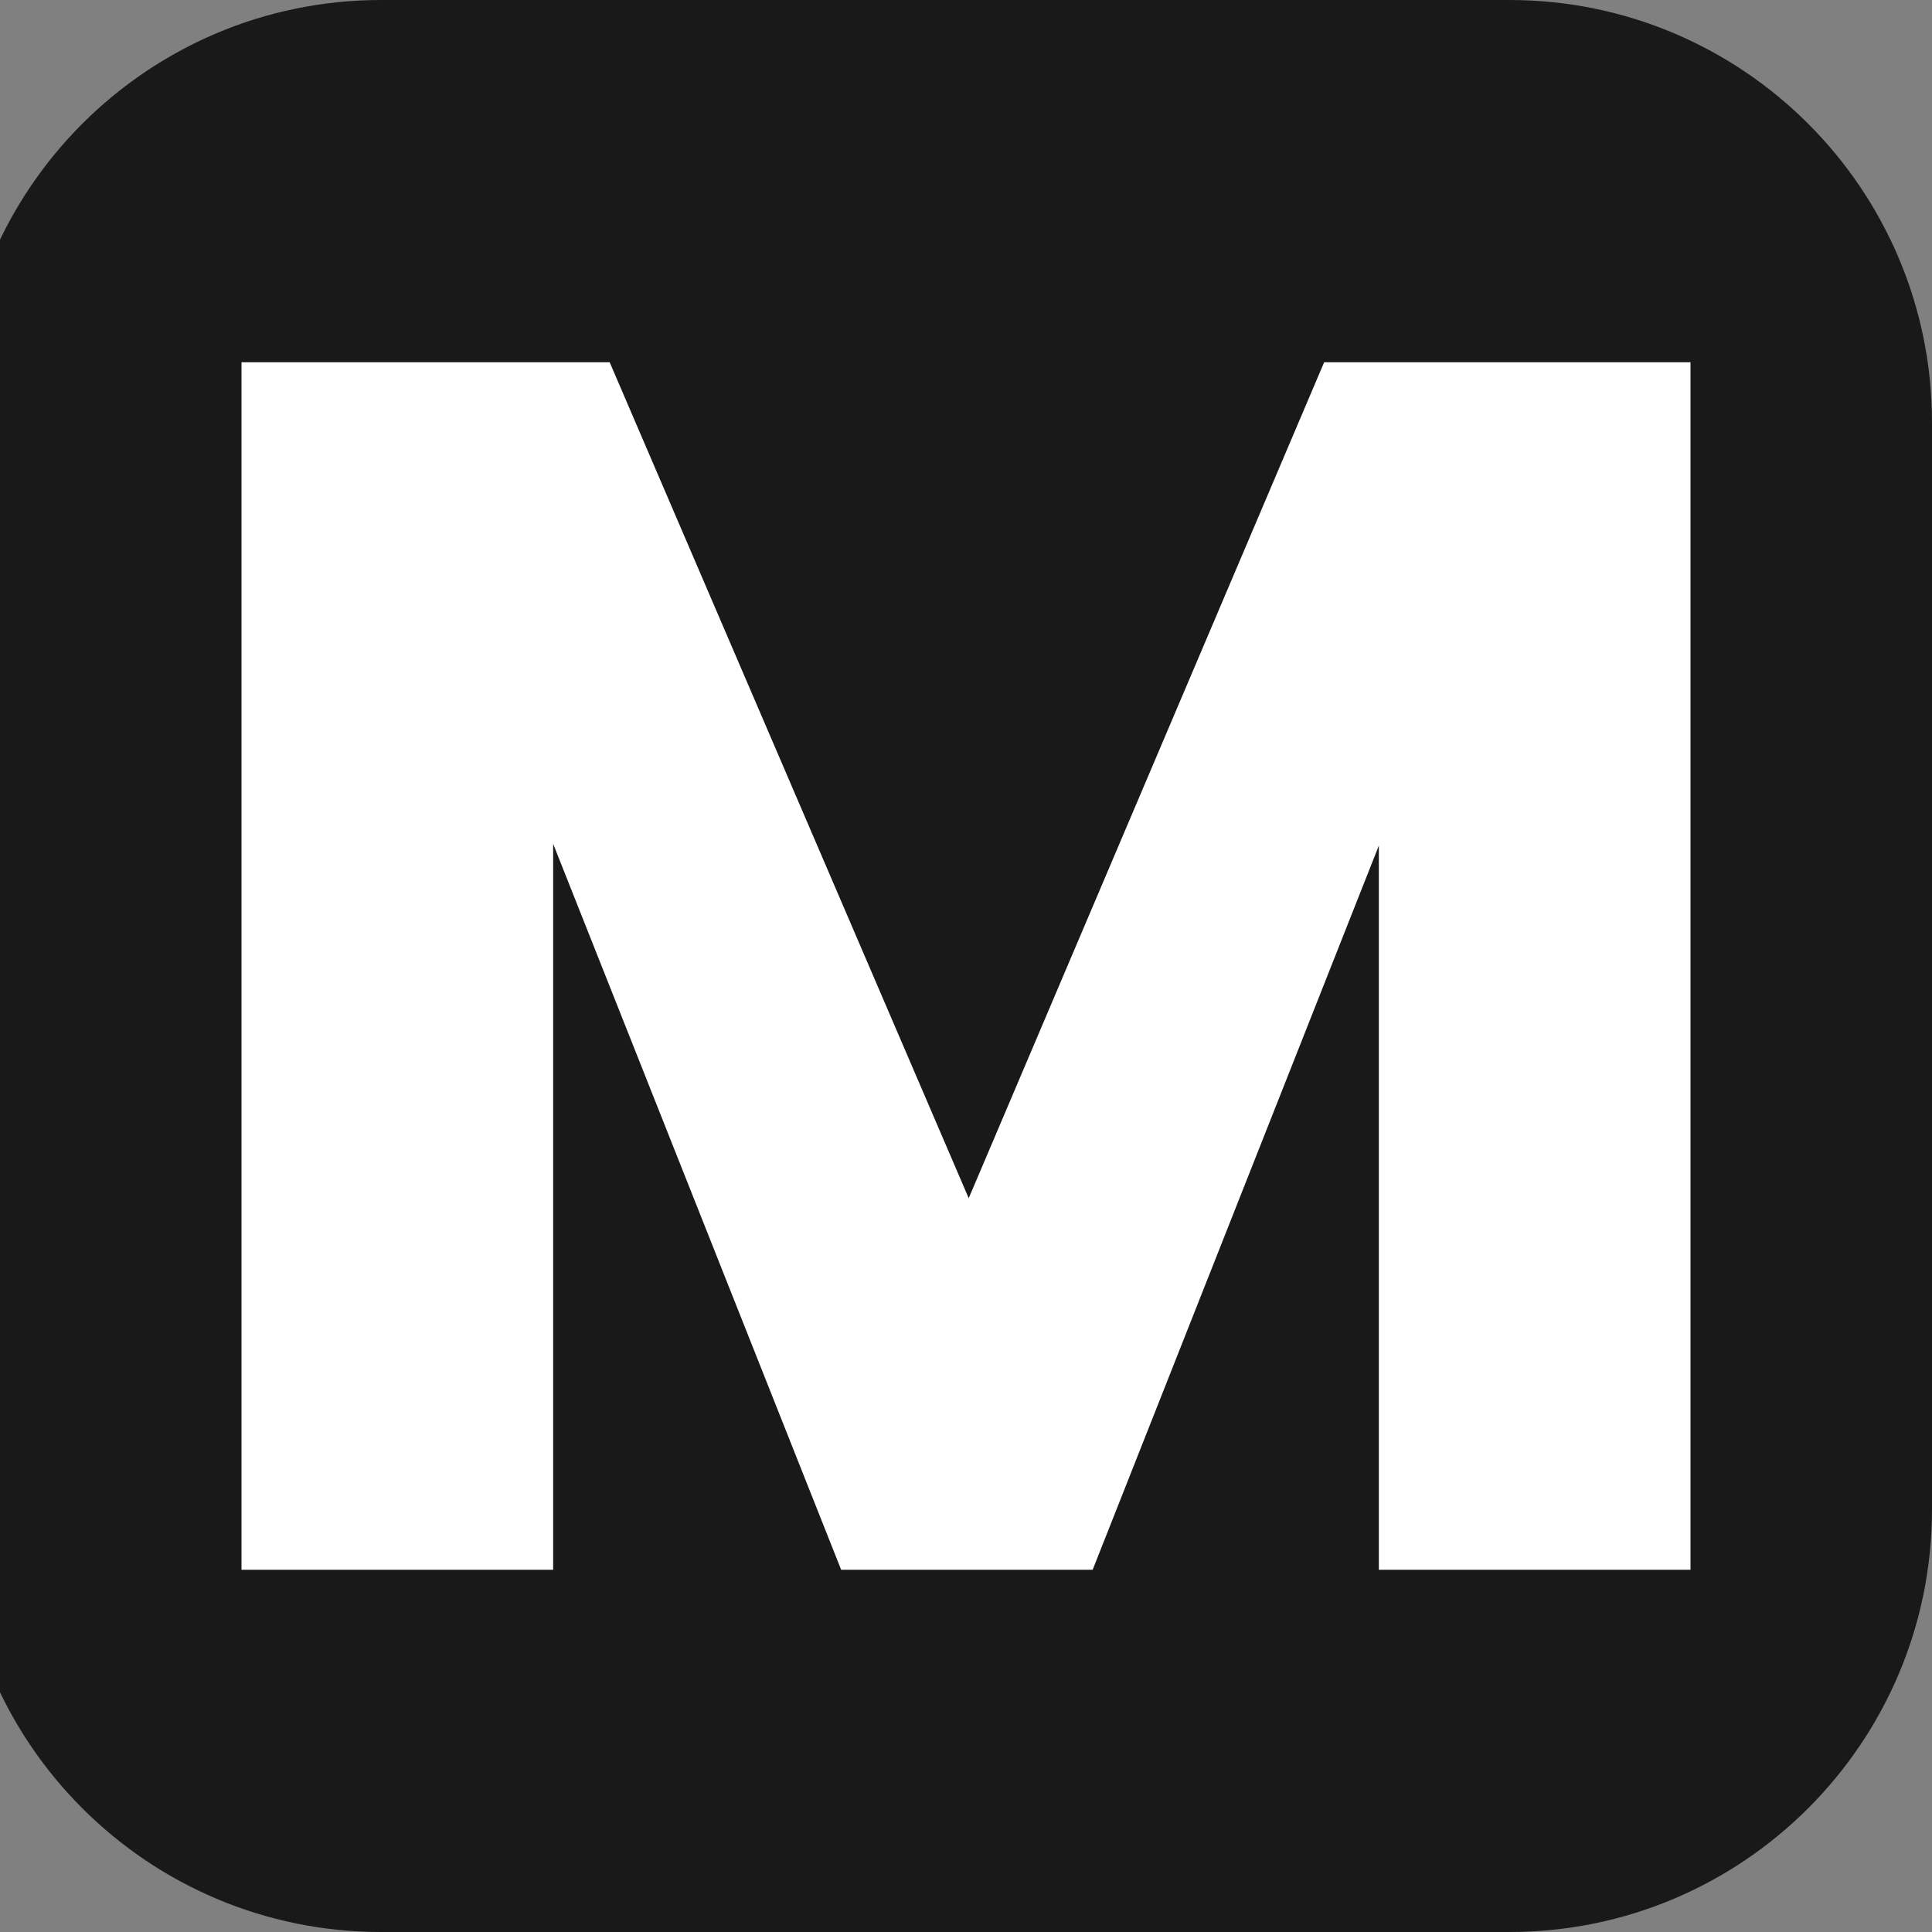 <svg xmlns="http://www.w3.org/2000/svg" width="32" height="32" viewBox="0 0 32 32"><rect x="0" y="0" width="32" height="32" fill="#808080" stroke="none"/><g fill="none" fill-rule="evenodd"><rect width="29" height="24" x="2" y="4" fill="#FFF"/><path fill="#191919" d="M25,0 C28.866,-7.10171439e-16 32,3.134 32,7 L32,25 C32,28.866 28.866,32 25,32 L6.312,32 C2.446,32 -0.688,28.866 -0.688,25 L-0.688,7 C-0.688,3.134 2.446,7.10171439e-16 6.312,0 L25,0 Z M10.098,6 L4,6 L4,26 L9.162,26 L9.162,13.977 L13.932,26 L18.098,26 L22.838,14.006 L22.838,26 L28,26 L28,6 L21.932,6 L16.045,19.846 L10.098,6 Z"/></g></svg>
